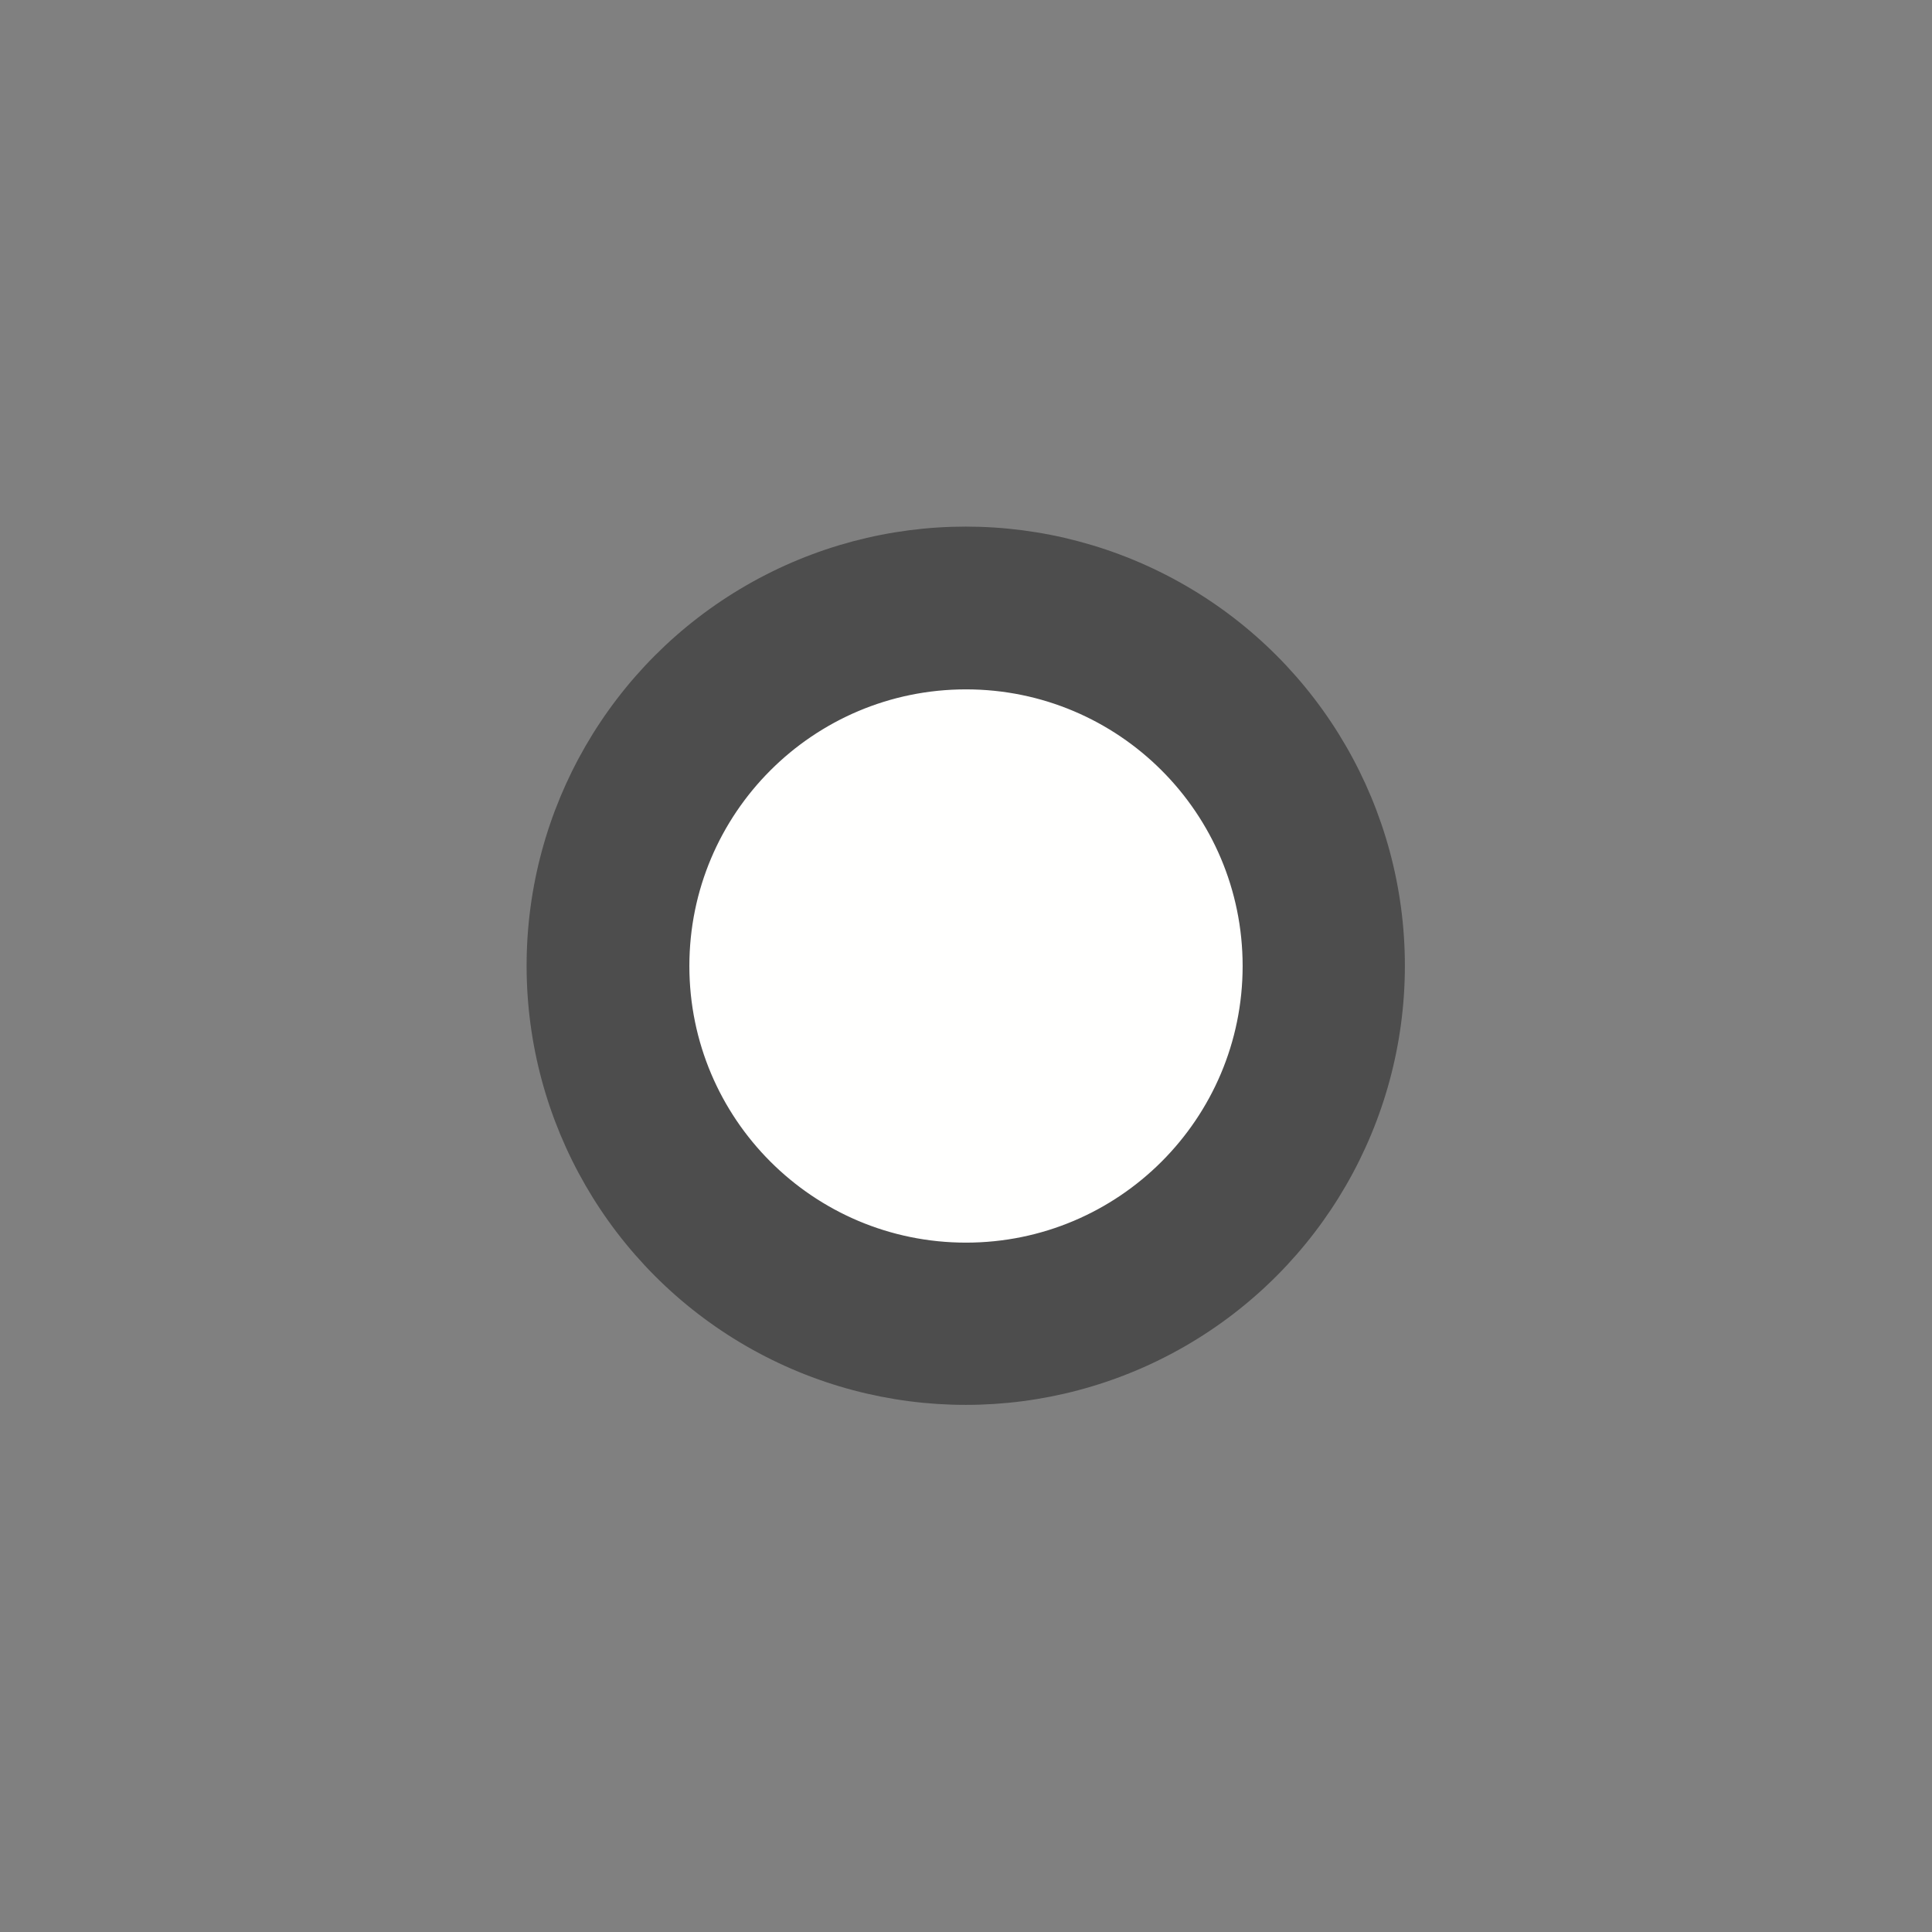 <?xml version="1.0" encoding="UTF-8" standalone="no"?>
<svg
   xmlns:dc="http://purl.org/dc/elements/1.1/"
   xmlns:cc="http://creativecommons.org/ns#"
   xmlns:rdf="http://www.w3.org/1999/02/22-rdf-syntax-ns#"
   xmlns:svg="http://www.w3.org/2000/svg"
   xmlns="http://www.w3.org/2000/svg"
   xmlns:sodipodi="http://sodipodi.sourceforge.net/DTD/sodipodi-0.dtd"
   xmlns:inkscape="http://www.inkscape.org/namespaces/inkscape"
   width="580"
   height="580"
   id="svg2"
   version="1.1"
   inkscape:version="0.91 r13725"
   sodipodi:docname="point_white_1.svg">
  <rect width="100%" height="100%" fill="#808080" stroke="none"/>
  <defs
     id="defs13" />
  <sodipodi:namedview
     pagecolor="#ffffff"
     bordercolor="#666666"
     borderopacity="1"
     objecttolerance="10"
     gridtolerance="10"
     guidetolerance="10"
     inkscape:pageopacity="0"
     inkscape:pageshadow="2"
     inkscape:window-width="1908"
     inkscape:window-height="882"
     id="namedview11"
     showgrid="false"
     inkscape:zoom="0.57543862"
     inkscape:cx="250.10195"
     inkscape:cy="351.00936"
     inkscape:window-x="1920"
     inkscape:window-y="0"
     inkscape:window-maximized="0"
     inkscape:current-layer="svg2" />
  <g
     transform="matrix(1.874,0,0,1.874,-253.537,-253.537)"
     id="g5-5"
     style="opacity:0.4;fill:#000000;fill-opacity:1;stroke:none">
    <title
       id="title7-6">Layer 1</title>
    <g
       id="g1327-7"
       style="fill:#000000;fill-opacity:1;stroke:none" />
    <circle
       style="fill:#000000;fill-opacity:1;stroke:none;stroke-width:5"
       cx="290"
       cy="290"
       r="70.348"
       id="svg_1-5" />
  </g>
  <g
     id="g5"
     transform="matrix(1.14,0,0,1.14,-40.6,-40.6)">
    <title
       id="title7">Layer 1</title>
    <g
       id="g1327" />
    <circle
       cx="290"
       cy="290"
       r="70.348"
       id="svg_1"
       style="fill:#fffffe;stroke:#fffffe;stroke-width:5" />
  </g>
</svg>
